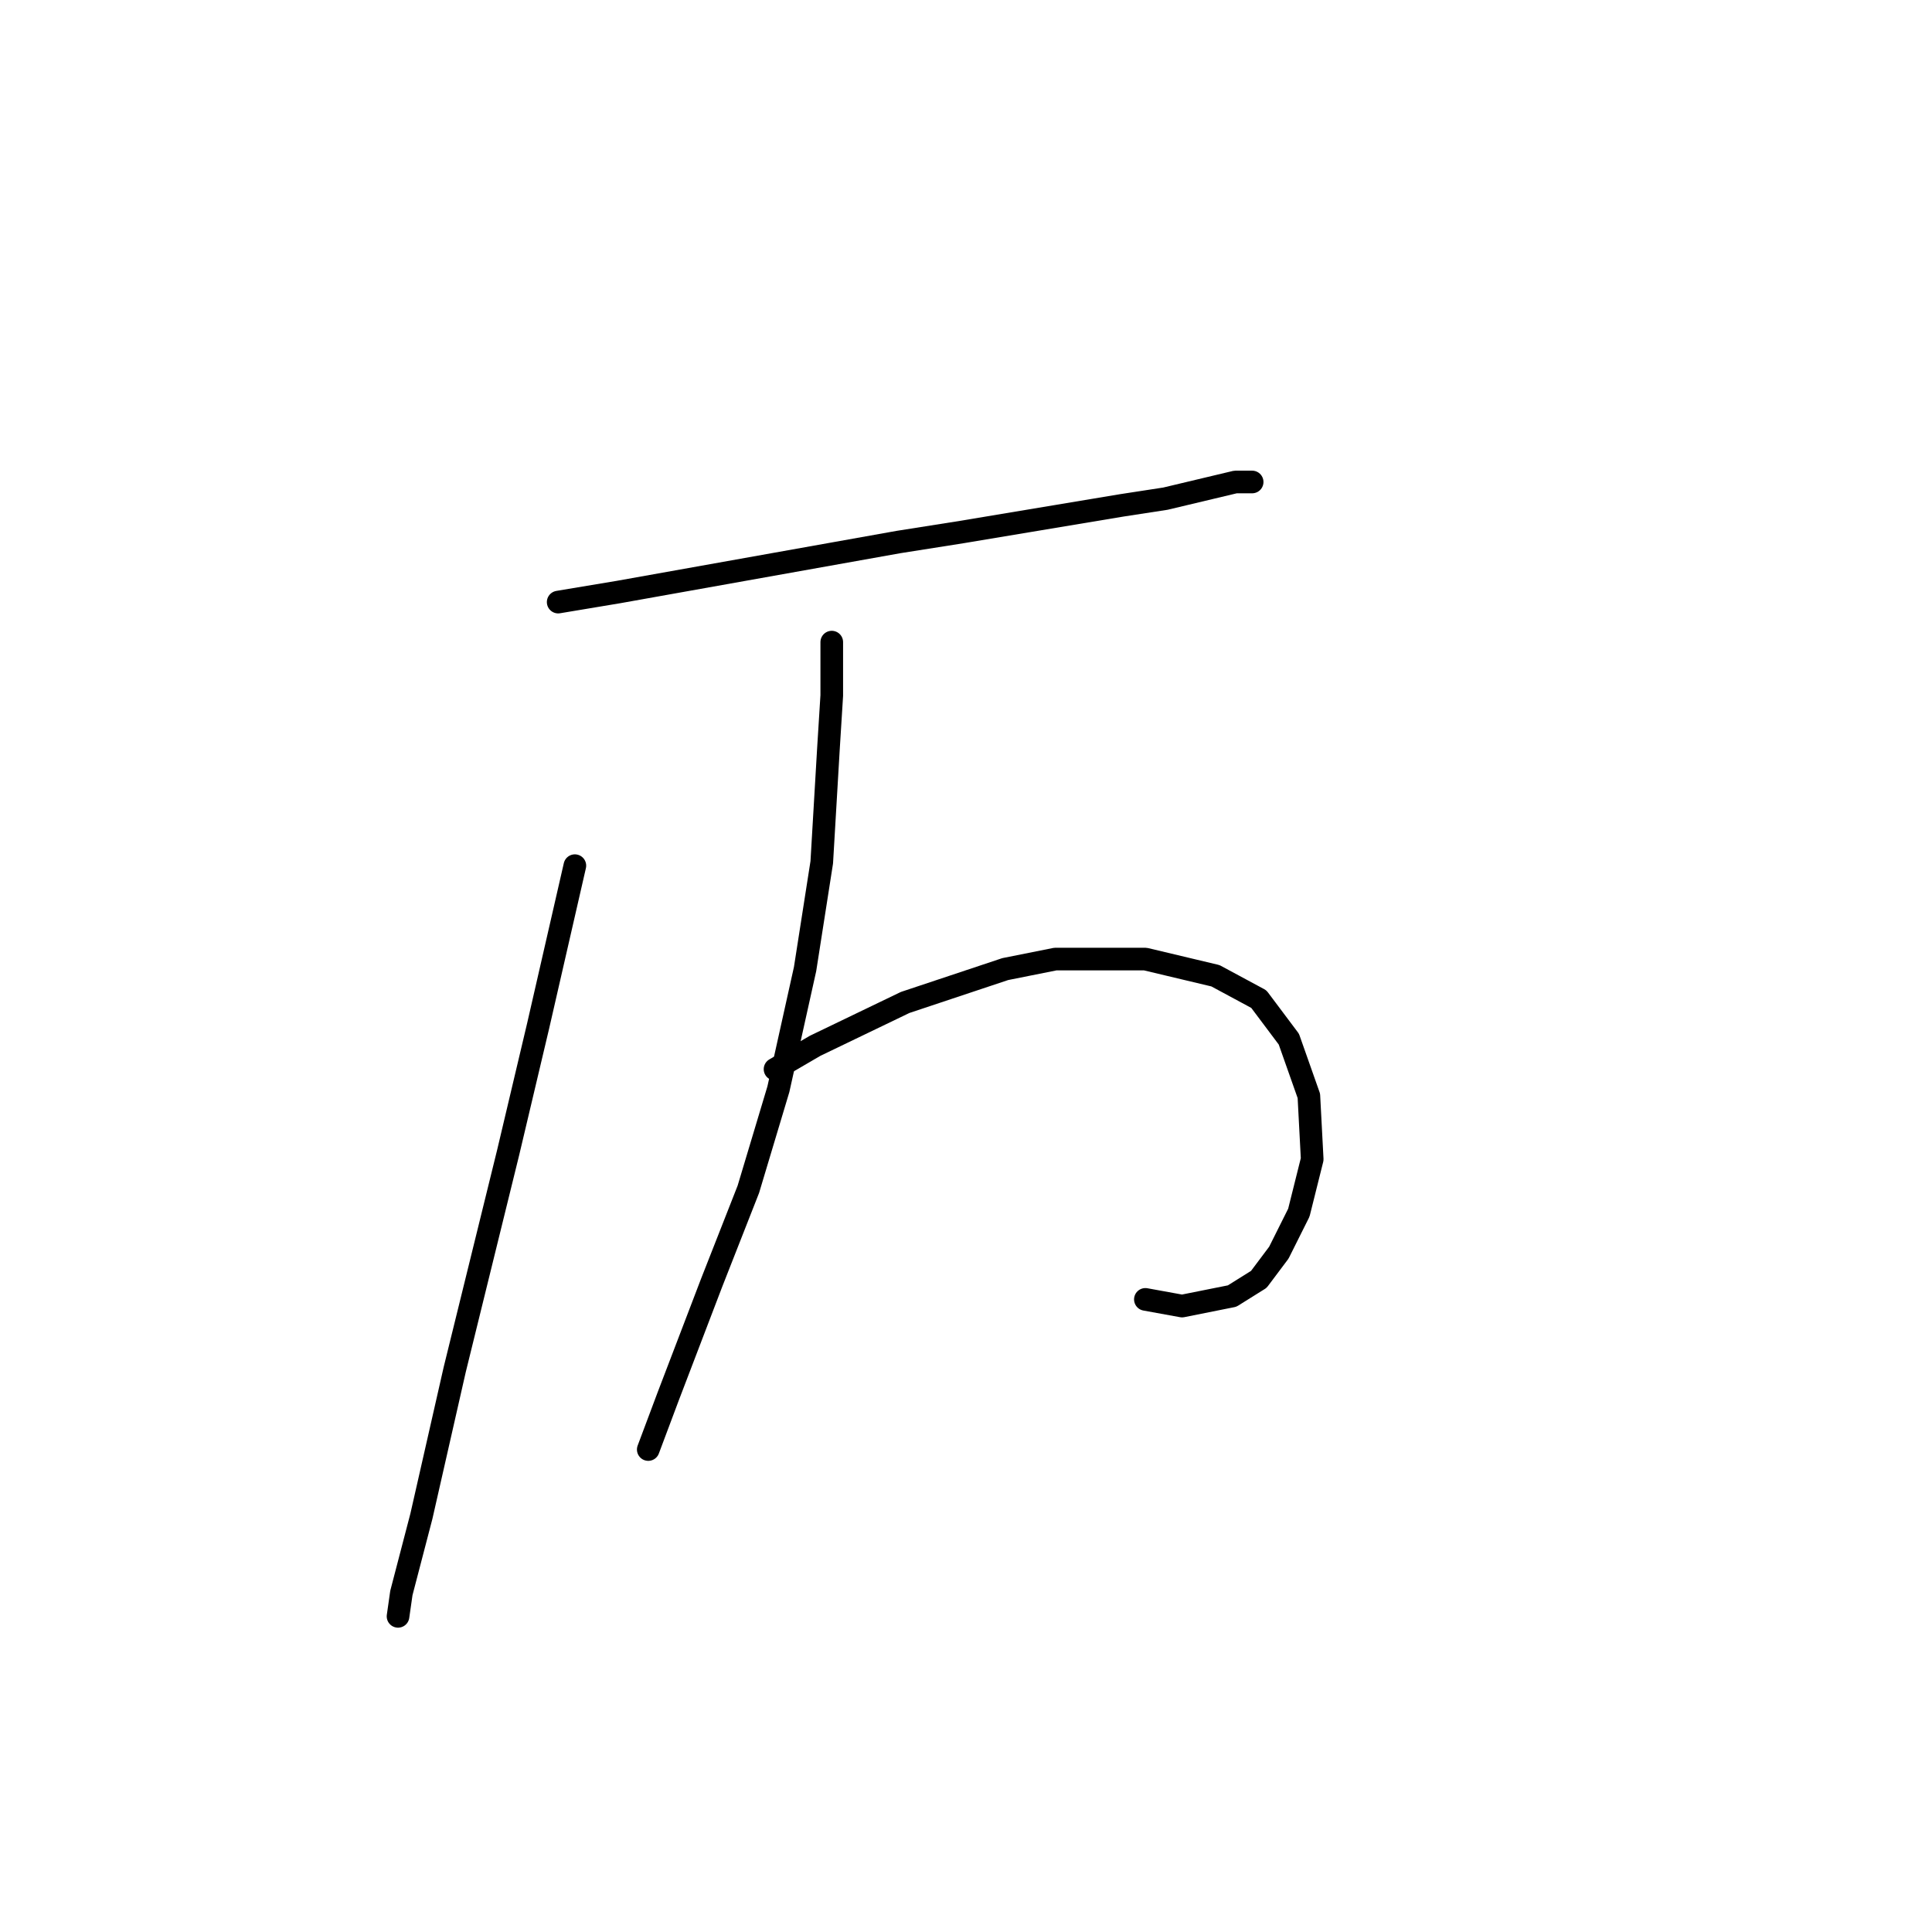 <?xml version="1.0" standalone="no"?>
    <svg width="256" height="256" xmlns="http://www.w3.org/2000/svg" version="1.1">
    <polyline stroke="black" stroke-width="3" stroke-linecap="round" fill="transparent" stroke-linejoin="round" points="73.962 79.78 81.919 78.453 119.055 71.822 127.454 70.496 148.674 66.959 154.422 66.075 163.705 63.865 165.916 63.865 165.916 63.865 " />
        <polyline stroke="black" stroke-width="3" stroke-linecap="round" fill="transparent" stroke-linejoin="round" points="76.172 114.705 71.309 135.925 67.331 152.724 60.257 181.46 55.836 200.911 53.184 211.079 52.742 214.174 52.742 214.174 " />
        <polyline stroke="black" stroke-width="3" stroke-linecap="round" fill="transparent" stroke-linejoin="round" points="102.697 141.672 108.003 138.577 119.939 132.83 133.201 128.409 139.833 127.083 151.769 127.083 161.053 129.293 166.8 132.388 170.779 137.693 173.431 145.208 173.873 153.608 172.105 160.682 169.453 165.987 166.8 169.523 163.263 171.734 156.632 173.06 151.769 172.176 151.769 172.176 " />
        <polyline stroke="black" stroke-width="3" stroke-linecap="round" fill="transparent" stroke-linejoin="round" points="110.213 85.085 110.213 92.158 109.771 99.232 108.887 114.262 106.676 128.409 104.908 136.367 103.14 144.324 99.161 157.587 94.298 169.965 88.551 184.996 85.898 192.07 85.898 192.07 " />
        </svg>